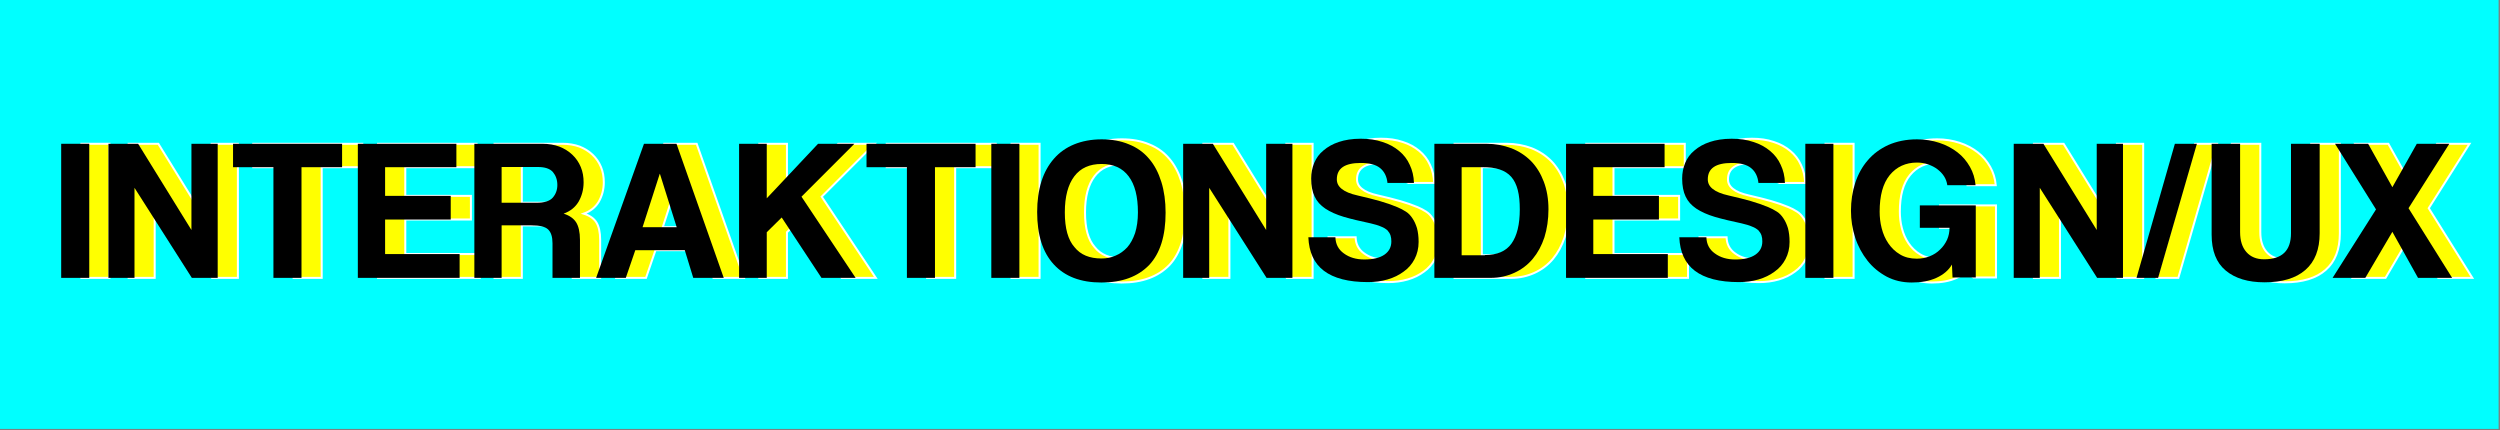 <?xml version="1.0" encoding="utf-8"?>
<!-- Generator: Adobe Illustrator 21.0.2, SVG Export Plug-In . SVG Version: 6.00 Build 0)  -->
<svg version="1.1" id="Lager_1" xmlns="http://www.w3.org/2000/svg" xmlns:xlink="http://www.w3.org/1999/xlink" x="0px" y="0px"
	 viewBox="0 0 1238 213" style="enable-background:new 0 0 1238 213;" xml:space="preserve">
<rect x="0" y="0" width="1238" height="213" fill="#808080" stroke="none"/>
<style type="text/css">
	.st0{fill:#00FFFF;}
	.st1{fill:#FFFF00;stroke:#FFFFFF;stroke-miterlimit:10;}
</style>
<rect x="-2.7" y="-3.6" class="st0" width="1240" height="216"/>
<g>
	<path class="st1" d="M40.3,137.6V71.2h13.9v66.4H40.3z"/>
	<path class="st1" d="M105,137.6L76.6,93v44.6H63.7V71.2h14.7l26.4,42.7V71.2h13v66.4H105z"/>
	<path class="st1" d="M145.4,137.6V82.8h-20V71.2h54v11.6h-20.1v54.8L145.4,137.6L145.4,137.6z"/>
	<path class="st1" d="M187.2,137.6V71.2H236v11.6h-35.3V97h32.5v11.7h-32.5v17.1h36.9v11.8L187.2,137.6L187.2,137.6z"/>
	<path class="st1" d="M283.6,137.6v-17.1c0-3.2-0.7-5.5-2.2-6.9s-4.2-2-8.2-2h-14.8v26h-13.5V71.2h33.7c3.1,0,5.9,0.5,8.4,1.4
		c2.5,1,4.6,2.3,6.4,4s3.2,3.7,4.2,6.1s1.4,4.9,1.4,7.6c0,3.6-0.9,6.8-2.5,9.6c-1.7,2.8-4.1,4.7-7.4,5.9c2.9,0.9,5,2.4,6.2,4.3
		s1.9,4.8,1.9,8.7v18.8L283.6,137.6L283.6,137.6z M258.4,82.7v17.7h17.4c3.7,0,6.4-0.8,7.9-2.5s2.3-3.8,2.3-6.3
		c0-2.6-0.8-4.7-2.2-6.4c-1.5-1.7-4-2.5-7.4-2.5C276.4,82.7,258.4,82.7,258.4,82.7z"/>
	<path class="st1" d="M353.3,137.6l-4.2-13.7h-24.5l-4.7,13.7h-14.7l23.7-66.4H345l23.4,66.4H353.3z M336.8,86.1h-0.1l-8.5,26.4
		h16.9L336.8,86.1z"/>
	<path class="st1" d="M416.8,137.6l-19.7-29.9l-7.4,7.3v22.6H376V71.2h13.7v27l25.4-27h18l-26.2,26.2l26.8,40.2L416.8,137.6
		L416.8,137.6z"/>
	<path class="st1" d="M459.1,137.6V82.8h-20V71.2h54v11.6H473v54.8L459.1,137.6L459.1,137.6z"/>
	<path class="st1" d="M500.9,137.6V71.2h13.9v66.4H500.9z"/>
	<path class="st1" d="M555.4,139.9c-10.3,0-18.1-3-23.6-9c-5.5-6-8.2-14.6-8.2-25.9c0-5.6,0.7-10.6,2.1-15.1s3.5-8.2,6.2-11.3
		c2.7-3.1,6.1-5.5,10-7.1s8.5-2.5,13.6-2.5s9.6,0.8,13.6,2.5c4,1.6,7.3,4,9.9,7.1c2.7,3.1,4.7,7,6.1,11.5s2.1,9.6,2.1,15.2
		c0,11.5-2.7,20.1-8.1,25.9C573.5,137,565.7,139.9,555.4,139.9z M555.4,128c2.5,0,4.8-0.4,7-1.4c2.2-0.9,4.1-2.3,5.8-4.1
		c1.6-1.8,2.9-4.2,3.9-7.1c0.9-2.9,1.4-6.3,1.4-10.2c0-7.9-1.5-13.8-4.6-17.9s-7.5-6.1-13.4-6.1s-10.4,2-13.5,6.1s-4.7,10-4.7,17.9
		s1.6,13.6,4.8,17.2C545.1,126.2,549.6,128,555.4,128z"/>
	<path class="st1" d="M637.2,137.6L608.8,93v44.6h-12.9V71.2h14.7l26.4,42.7V71.2h13v66.4H637.2z"/>
	<path class="st1" d="M697.1,90.8c-0.3-3.4-1.6-5.9-3.7-7.6c-2.1-1.7-5.3-2.5-9.6-2.5c-7.9,0-11.8,2.7-11.8,8.1
		c0,1.9,0.8,3.5,2.5,4.8c1.6,1.3,4.2,2.4,7.8,3.2c4.3,1,8,1.9,11.1,2.8s6,1.9,8.6,3c1.5,0.6,2.9,1.4,4.2,2.2s2.4,2,3.3,3.4
		c0.9,1.3,1.6,2.9,2.2,4.8c0.5,1.9,0.8,4.1,0.8,6.8c0,3.2-0.7,6-2,8.5c-1.3,2.5-3.1,4.6-5.4,6.2c-2.3,1.7-4.9,3-8,3.9
		s-6.3,1.3-9.7,1.3c-9.7,0-16.9-1.9-21.8-5.6c-4.9-3.7-7.4-9.3-7.7-16.6h13.4c0.1,3.4,1.5,6.1,4.2,8c2.7,2,6.1,3,10.1,3
		c4.4,0,7.7-0.8,10-2.4s3.4-3.8,3.4-6.5c0-1.1-0.1-2.1-0.4-3c-0.3-0.9-0.8-1.7-1.5-2.5c-0.8-0.7-1.8-1.4-3.2-1.9
		c-1.3-0.6-3.1-1.1-5.2-1.6c-5.1-1.1-9.5-2.1-13.2-3.2s-6.8-2.5-9.2-4.1s-4.2-3.6-5.3-6c-1.1-2.3-1.7-5.3-1.7-8.9
		c0-2.7,0.5-5.3,1.5-7.7s2.5-4.5,4.6-6.2c2.1-1.8,4.6-3.2,7.6-4.2s6.6-1.6,10.8-1.6c4,0,7.6,0.5,10.8,1.6c3.2,1,5.9,2.5,8.2,4.4
		s4.1,4.2,5.3,6.9c1.3,2.7,2,5.7,2.1,9h-13.1V90.8z"/>
	<path class="st1" d="M720.3,137.6V71.2H746c4.5,0,8.6,0.8,12.4,2.2c3.8,1.5,7,3.6,9.8,6.4c2.7,2.8,4.8,6.2,6.3,10.2
		s2.3,8.5,2.3,13.6s-0.7,9.7-2,13.9c-1.4,4.2-3.3,7.7-5.8,10.7c-2.5,3-5.6,5.3-9.1,6.9c-3.5,1.6-7.4,2.5-11.7,2.5L720.3,137.6
		L720.3,137.6z M745.3,126.3c6.1,0,10.5-1.9,13.2-5.7c2.7-3.8,4.1-9.4,4.1-16.9c0-3.7-0.3-6.9-1-9.6s-1.8-4.9-3.2-6.5
		c-1.5-1.7-3.4-2.9-5.8-3.7c-2.3-0.8-5.2-1.1-8.5-1.1h-10.3v43.6h11.5V126.3z"/>
	<path class="st1" d="M785.5,137.6V71.2h48.8v11.6H799V97h32.5v11.7H799v17.1h36.9v11.8L785.5,137.6L785.5,137.6z"/>
	<path class="st1" d="M880.8,90.8c-0.3-3.4-1.6-5.9-3.7-7.6c-2.1-1.7-5.3-2.5-9.6-2.5c-7.9,0-11.8,2.7-11.8,8.1
		c0,1.9,0.8,3.5,2.5,4.8c1.6,1.3,4.2,2.4,7.8,3.2c4.3,1,8,1.9,11.1,2.8s6,1.9,8.6,3c1.5,0.6,2.9,1.4,4.2,2.2s2.4,2,3.3,3.4
		c0.9,1.3,1.6,2.9,2.2,4.8c0.5,1.9,0.8,4.1,0.8,6.8c0,3.2-0.7,6-2,8.5c-1.3,2.5-3.1,4.6-5.4,6.2c-2.3,1.7-4.9,3-8,3.9
		s-6.3,1.3-9.7,1.3c-9.7,0-16.9-1.9-21.8-5.6c-4.9-3.7-7.4-9.3-7.7-16.6H855c0.1,3.4,1.5,6.1,4.2,8c2.7,2,6.1,3,10.1,3
		c4.4,0,7.7-0.8,10-2.4s3.4-3.8,3.4-6.5c0-1.1-0.1-2.1-0.4-3c-0.3-0.9-0.8-1.7-1.5-2.5c-0.8-0.7-1.8-1.4-3.2-1.9
		c-1.3-0.6-3.1-1.1-5.2-1.6c-5.1-1.1-9.5-2.1-13.2-3.2s-6.8-2.5-9.2-4.1s-4.2-3.6-5.3-6c-1.1-2.3-1.7-5.3-1.7-8.9
		c0-2.7,0.5-5.3,1.5-7.7s2.5-4.5,4.6-6.2c2.1-1.8,4.6-3.2,7.6-4.2s6.6-1.6,10.8-1.6c4,0,7.6,0.5,10.8,1.6c3.2,1,5.9,2.5,8.2,4.4
		s4.1,4.2,5.3,6.9c1.3,2.7,2,5.7,2.1,9h-13.1V90.8z"/>
	<path class="st1" d="M904,137.6V71.2h13.9v66.4H904z"/>
	<path class="st1" d="M976.9,137.6l-0.3-6.6c-1.6,2.8-4.2,5-7.7,6.6s-7.6,2.3-12.2,2.3c-4.6,0-8.8-1-12.4-2.9
		c-3.7-2-6.9-4.6-9.5-7.9c-2.6-3.3-4.7-7.1-6.1-11.4c-1.4-4.3-2.1-8.8-2.1-13.3c0-4.9,0.7-9.5,2.1-13.8c1.4-4.3,3.5-8.1,6.2-11.2
		c2.7-3.2,6.1-5.7,10.2-7.6c4.1-1.8,8.8-2.8,14.2-2.8c3.9,0,7.6,0.6,11,1.7s6.4,2.7,9,4.7s4.6,4.4,6.2,7.2c1.6,2.8,2.5,5.8,2.8,9.1
		h-14c-0.2-1.5-0.7-3-1.6-4.4c-0.9-1.4-2-2.5-3.3-3.5s-2.9-1.8-4.6-2.4c-1.8-0.6-3.6-0.9-5.5-0.9c-5.6,0-10.1,2.1-13.5,6.2
		c-3.4,4.2-5,10.2-5,18.1c0,2.7,0.3,5.5,1,8.2c0.7,2.8,1.8,5.3,3.3,7.5s3.4,4.1,5.8,5.5c2.3,1.4,5.1,2.1,8.3,2.1
		c2.3,0,4.4-0.4,6.4-1.2c2-0.8,3.7-1.9,5.1-3.3c1.5-1.4,2.6-3,3.5-4.9c0.8-1.8,1.2-3.8,1.2-5.9h-14.7v-11.1h27.7v35.7h-11.5V137.6z"
		/>
	<path class="st1" d="M1048.5,137.6L1020.1,93v44.6h-12.9V71.2h14.7l26.4,42.7V71.2h13v66.4H1048.5z"/>
	<path class="st1" d="M1068,137.6l19-66.4h10.9l-19.2,66.4H1068z"/>
	<path class="st1" d="M1144.5,71.2h14.2v44.3c0,8.1-2.4,14.1-7.1,18.2c-4.7,4.1-11.5,6.1-20.2,6.1c-8.1,0-14.5-1.9-19.2-5.8
		c-4.7-3.9-7-9.8-7-17.8v-45h14.1V115c0,4.1,1,7.4,3.1,9.8s5,3.6,8.8,3.6c8.9,0,13.3-4.3,13.3-12.9L1144.5,71.2L1144.5,71.2z"/>
	<path class="st1" d="M1207.4,137.6l-12.7-22.8l-13.4,22.8h-16.2l21.5-33.9l-20.3-32.5h16.4l12,21.5l12.1-21.5h16.1l-20.2,31.9
		l21.6,34.5H1207.4z"/>
</g>
<g>
	<path d="M30.3,137.6V71.2h13.9v66.4H30.3z"/>
	<path d="M95,137.6L66.6,93v44.6H53.7V71.2h14.7l26.4,42.7V71.2h13v66.4H95z"/>
	<path d="M135.4,137.6V82.8h-20V71.2h54v11.6h-20.1v54.8L135.4,137.6L135.4,137.6z"/>
	<path d="M177.2,137.6V71.2H226v11.6h-35.3V97h32.5v11.7h-32.5v17.1h36.9v11.8L177.2,137.6L177.2,137.6z"/>
	<path d="M273.6,137.6v-17.1c0-3.2-0.7-5.5-2.2-6.9s-4.2-2-8.2-2h-14.8v26h-13.5V71.2h33.7c3.1,0,5.9,0.5,8.4,1.4
		c2.5,1,4.6,2.3,6.4,4s3.2,3.7,4.2,6.1s1.4,4.9,1.4,7.6c0,3.6-0.9,6.8-2.5,9.6c-1.7,2.8-4.1,4.7-7.4,5.9c2.9,0.9,5,2.4,6.2,4.3
		s1.9,4.8,1.9,8.7v18.8L273.6,137.6L273.6,137.6z M248.4,82.7v17.7h17.4c3.7,0,6.4-0.8,7.9-2.5s2.3-3.8,2.3-6.3
		c0-2.6-0.8-4.7-2.2-6.4c-1.5-1.7-4-2.5-7.4-2.5C266.4,82.7,248.4,82.7,248.4,82.7z"/>
	<path d="M343.3,137.6l-4.2-13.7h-24.5l-4.7,13.7h-14.7l23.7-66.4H335l23.4,66.4H343.3z M326.8,86.1h-0.1l-8.5,26.4h16.9L326.8,86.1
		z"/>
	<path d="M406.8,137.6l-19.7-29.9l-7.4,7.3v22.6H366V71.2h13.7v27l25.4-27h18l-26.2,26.2l26.8,40.2L406.8,137.6L406.8,137.6z"/>
	<path d="M449.1,137.6V82.8h-20V71.2h54v11.6H463v54.8L449.1,137.6L449.1,137.6z"/>
	<path d="M490.9,137.6V71.2h13.9v66.4H490.9z"/>
	<path d="M545.4,139.9c-10.3,0-18.1-3-23.6-9s-8.2-14.6-8.2-25.9c0-5.6,0.7-10.6,2.1-15.1c1.4-4.5,3.5-8.2,6.2-11.3
		c2.7-3.1,6.1-5.5,10-7.1s8.5-2.5,13.6-2.5s9.6,0.8,13.6,2.5c4,1.6,7.3,4,9.9,7.1c2.7,3.1,4.7,7,6.1,11.5s2.1,9.6,2.1,15.2
		c0,11.5-2.7,20.1-8.1,25.9C563.5,137,555.7,139.9,545.4,139.9z M545.4,128c2.5,0,4.8-0.4,7-1.4c2.2-0.9,4.1-2.3,5.8-4.1
		c1.6-1.8,2.9-4.2,3.9-7.1c0.9-2.9,1.4-6.3,1.4-10.2c0-7.9-1.5-13.8-4.6-17.9s-7.5-6.1-13.4-6.1s-10.4,2-13.5,6.1s-4.7,10-4.7,17.9
		s1.6,13.6,4.8,17.2C535.1,126.2,539.6,128,545.4,128z"/>
	<path d="M627.2,137.6L598.8,93v44.6h-12.9V71.2h14.7l26.4,42.7V71.2h13v66.4H627.2z"/>
	<path d="M687.1,90.8c-0.3-3.4-1.6-5.9-3.7-7.6c-2.1-1.7-5.3-2.5-9.6-2.5c-7.9,0-11.8,2.7-11.8,8.1c0,1.9,0.8,3.5,2.5,4.8
		c1.6,1.3,4.2,2.4,7.8,3.2c4.3,1,8,1.9,11.1,2.8s6,1.9,8.6,3c1.5,0.6,2.9,1.4,4.2,2.2s2.4,2,3.3,3.4c0.9,1.3,1.6,2.9,2.2,4.8
		c0.5,1.9,0.8,4.1,0.8,6.8c0,3.2-0.7,6-2,8.5c-1.3,2.5-3.1,4.6-5.4,6.2c-2.3,1.7-4.9,3-8,3.9s-6.3,1.3-9.7,1.3
		c-9.7,0-16.9-1.9-21.8-5.6c-4.9-3.7-7.4-9.3-7.7-16.6h13.4c0.1,3.4,1.5,6.1,4.2,8c2.7,2,6.1,3,10.1,3c4.4,0,7.7-0.8,10-2.4
		s3.4-3.8,3.4-6.5c0-1.1-0.1-2.1-0.4-3c-0.3-0.9-0.8-1.7-1.5-2.5c-0.8-0.7-1.8-1.4-3.2-1.9c-1.3-0.6-3.1-1.1-5.2-1.6
		c-5.1-1.1-9.5-2.1-13.2-3.2s-6.8-2.5-9.2-4.1s-4.2-3.6-5.3-6c-1.1-2.3-1.7-5.3-1.7-8.9c0-2.7,0.5-5.3,1.5-7.7s2.5-4.5,4.6-6.2
		c2.1-1.8,4.6-3.2,7.6-4.2s6.6-1.6,10.8-1.6c4,0,7.6,0.5,10.8,1.6c3.2,1,5.9,2.5,8.2,4.4s4.1,4.2,5.3,6.9c1.3,2.7,2,5.7,2.1,9h-13.1
		V90.8z"/>
	<path d="M710.3,137.6V71.2H736c4.5,0,8.6,0.8,12.4,2.2c3.8,1.5,7,3.6,9.8,6.4c2.7,2.8,4.8,6.2,6.3,10.2s2.3,8.5,2.3,13.6
		s-0.7,9.7-2,13.9c-1.4,4.2-3.3,7.7-5.8,10.7c-2.5,3-5.6,5.3-9.1,6.9c-3.5,1.6-7.4,2.5-11.7,2.5L710.3,137.6L710.3,137.6z
		 M735.3,126.3c6.1,0,10.5-1.9,13.2-5.7c2.7-3.8,4.1-9.4,4.1-16.9c0-3.7-0.3-6.9-1-9.6s-1.8-4.9-3.2-6.5c-1.5-1.7-3.4-2.9-5.8-3.7
		c-2.3-0.8-5.2-1.1-8.5-1.1h-10.3v43.6h11.5V126.3z"/>
	<path d="M775.5,137.6V71.2h48.8v11.6H789V97h32.5v11.7H789v17.1h36.9v11.8L775.5,137.6L775.5,137.6z"/>
	<path d="M870.8,90.8c-0.3-3.4-1.6-5.9-3.7-7.6c-2.1-1.7-5.3-2.5-9.6-2.5c-7.9,0-11.8,2.7-11.8,8.1c0,1.9,0.8,3.5,2.5,4.8
		c1.6,1.3,4.2,2.4,7.8,3.2c4.3,1,8,1.9,11.1,2.8s6,1.9,8.6,3c1.5,0.6,2.9,1.4,4.2,2.2s2.4,2,3.3,3.4c0.9,1.3,1.6,2.9,2.2,4.8
		c0.5,1.9,0.8,4.1,0.8,6.8c0,3.2-0.7,6-2,8.5c-1.3,2.5-3.1,4.6-5.4,6.2c-2.3,1.7-4.9,3-8,3.9s-6.3,1.3-9.7,1.3
		c-9.7,0-16.9-1.9-21.8-5.6c-4.9-3.7-7.4-9.3-7.7-16.6H845c0.1,3.4,1.5,6.1,4.2,8c2.7,2,6.1,3,10.1,3c4.4,0,7.7-0.8,10-2.4
		s3.4-3.8,3.4-6.5c0-1.1-0.1-2.1-0.4-3c-0.3-0.9-0.8-1.7-1.5-2.5c-0.8-0.7-1.8-1.4-3.2-1.9c-1.3-0.6-3.1-1.1-5.2-1.6
		c-5.1-1.1-9.5-2.1-13.2-3.2s-6.8-2.5-9.2-4.1s-4.2-3.6-5.3-6c-1.1-2.3-1.7-5.3-1.7-8.9c0-2.7,0.5-5.3,1.5-7.7s2.5-4.5,4.6-6.2
		c2.1-1.8,4.6-3.2,7.6-4.2s6.6-1.6,10.8-1.6c4,0,7.6,0.5,10.8,1.6c3.2,1,5.9,2.5,8.2,4.4s4.1,4.2,5.3,6.9c1.3,2.7,2,5.7,2.1,9h-13.1
		V90.8z"/>
	<path d="M894,137.6V71.2h13.9v66.4H894z"/>
	<path d="M966.9,137.6l-0.3-6.6c-1.6,2.8-4.2,5-7.7,6.6s-7.6,2.3-12.2,2.3c-4.6,0-8.8-1-12.4-2.9c-3.7-2-6.9-4.6-9.5-7.9
		c-2.6-3.3-4.7-7.1-6.1-11.4c-1.4-4.3-2.1-8.8-2.1-13.3c0-4.9,0.7-9.5,2.1-13.8c1.4-4.3,3.5-8.1,6.2-11.2c2.7-3.2,6.1-5.7,10.2-7.6
		c4.1-1.8,8.8-2.8,14.2-2.8c3.9,0,7.6,0.6,11,1.7s6.4,2.7,9,4.7s4.6,4.4,6.2,7.2c1.6,2.8,2.5,5.8,2.8,9.1h-14
		c-0.2-1.5-0.7-3-1.6-4.4c-0.9-1.4-2-2.5-3.3-3.5s-2.9-1.8-4.6-2.4c-1.8-0.6-3.6-0.9-5.5-0.9c-5.6,0-10.1,2.1-13.5,6.2
		c-3.4,4.2-5,10.2-5,18.1c0,2.7,0.3,5.5,1,8.2c0.7,2.8,1.8,5.3,3.3,7.5s3.4,4.1,5.8,5.5c2.3,1.4,5.1,2.1,8.3,2.1
		c2.3,0,4.4-0.4,6.4-1.2c2-0.8,3.7-1.9,5.1-3.3c1.5-1.4,2.6-3,3.5-4.9c0.8-1.8,1.2-3.8,1.2-5.9h-14.7v-11.1h27.7v35.7h-11.5V137.6z"
		/>
	<path d="M1038.5,137.6L1010.1,93v44.6h-12.9V71.2h14.7l26.4,42.7V71.2h13v66.4H1038.5z"/>
	<path d="M1058,137.6l19-66.4h10.9l-19.2,66.4H1058z"/>
	<path d="M1134.5,71.2h14.2v44.3c0,8.1-2.4,14.1-7.1,18.2c-4.7,4.1-11.5,6.1-20.2,6.1c-8.1,0-14.5-1.9-19.2-5.8
		c-4.7-3.9-7-9.8-7-17.8v-45h14.1V115c0,4.1,1,7.4,3.1,9.8s5,3.6,8.8,3.6c8.9,0,13.3-4.3,13.3-12.9L1134.5,71.2L1134.5,71.2z"/>
	<path d="M1197.4,137.6l-12.7-22.8l-13.4,22.8h-16.2l21.5-33.9l-20.3-32.5h16.4l12,21.5l12.1-21.5h16.1l-20.2,31.9l21.6,34.5H1197.4
		z"/>
</g>
</svg>
